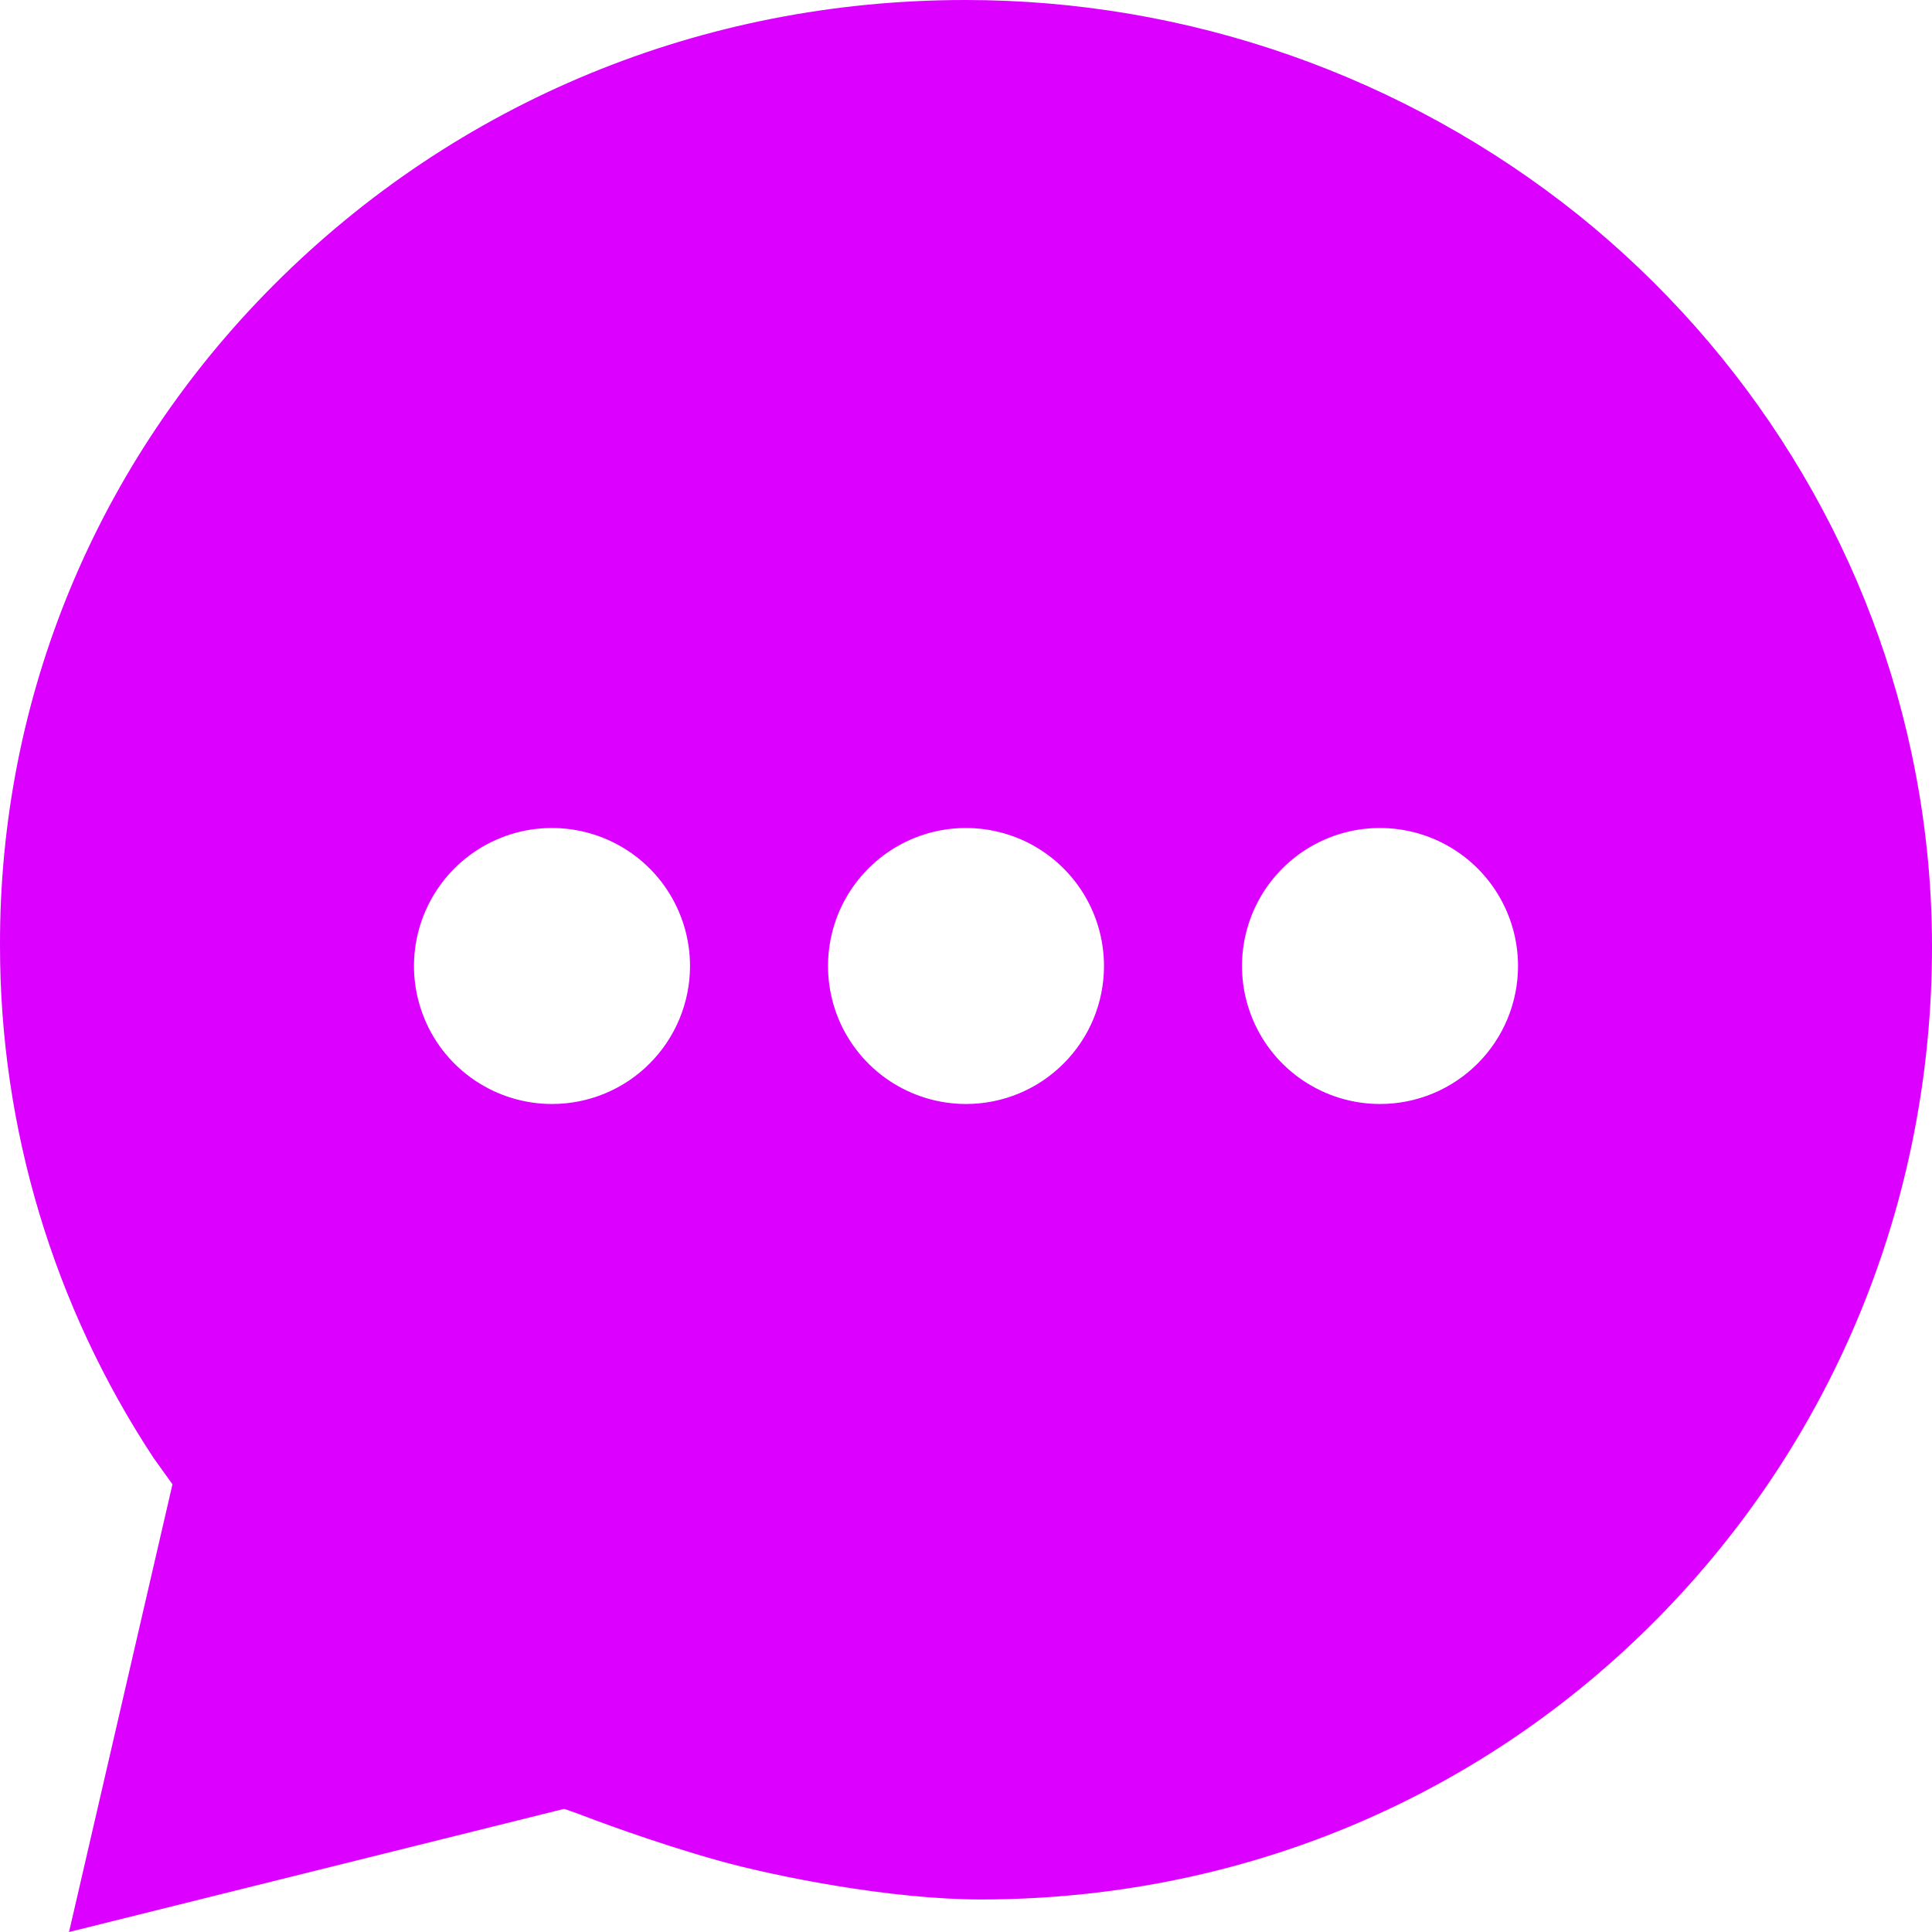 <svg width="22" height="22" viewBox="0 0 26 26" fill="none" xmlns="http://www.w3.org/2000/svg">
<path d="M25.723 10.128C25.122 7.305 23.531 4.735 21.241 2.893C18.899 1.019 15.989 -0.001 12.99 1.6121e-06C9.454 1.6121e-06 6.152 1.362 3.683 3.836C1.297 6.229 -0.01 9.389 6.21138e-05 12.731C0 15.182 0.72 17.578 2.069 19.624L2.321 19.975L0.929 26L7.591 24.343C7.591 24.343 7.725 24.387 7.823 24.425C7.922 24.463 8.771 24.788 9.672 25.04C10.42 25.249 11.978 25.562 13.198 25.562C16.66 25.562 19.893 24.222 22.3 21.787C24.686 19.371 26 16.158 26 12.738C26 11.861 25.907 10.986 25.723 10.128V10.128ZM7.429 14.857C7.061 14.857 6.702 14.748 6.397 14.544C6.091 14.34 5.853 14.05 5.713 13.711C5.572 13.371 5.535 12.998 5.607 12.638C5.679 12.277 5.856 11.947 6.115 11.687C6.375 11.427 6.706 11.25 7.066 11.178C7.427 11.107 7.8 11.144 8.139 11.284C8.479 11.425 8.769 11.663 8.973 11.968C9.177 12.274 9.286 12.633 9.286 13C9.286 13.492 9.09 13.965 8.742 14.313C8.394 14.662 7.921 14.857 7.429 14.857ZM13 14.857C12.633 14.857 12.274 14.748 11.968 14.544C11.663 14.34 11.425 14.05 11.284 13.711C11.144 13.371 11.107 12.998 11.179 12.638C11.25 12.277 11.427 11.947 11.687 11.687C11.947 11.427 12.277 11.25 12.638 11.178C12.998 11.107 13.371 11.144 13.711 11.284C14.05 11.425 14.34 11.663 14.544 11.968C14.748 12.274 14.857 12.633 14.857 13C14.857 13.492 14.662 13.965 14.313 14.313C13.965 14.662 13.493 14.857 13 14.857V14.857ZM18.571 14.857C18.204 14.857 17.845 14.748 17.54 14.544C17.234 14.34 16.996 14.05 16.856 13.711C16.715 13.371 16.678 12.998 16.75 12.638C16.822 12.277 16.998 11.947 17.258 11.687C17.518 11.427 17.849 11.25 18.209 11.178C18.569 11.107 18.943 11.144 19.282 11.284C19.622 11.425 19.912 11.663 20.116 11.968C20.32 12.274 20.429 12.633 20.429 13C20.429 13.492 20.233 13.965 19.885 14.313C19.536 14.662 19.064 14.857 18.571 14.857Z" fill="#DB00FF"/>
</svg>
